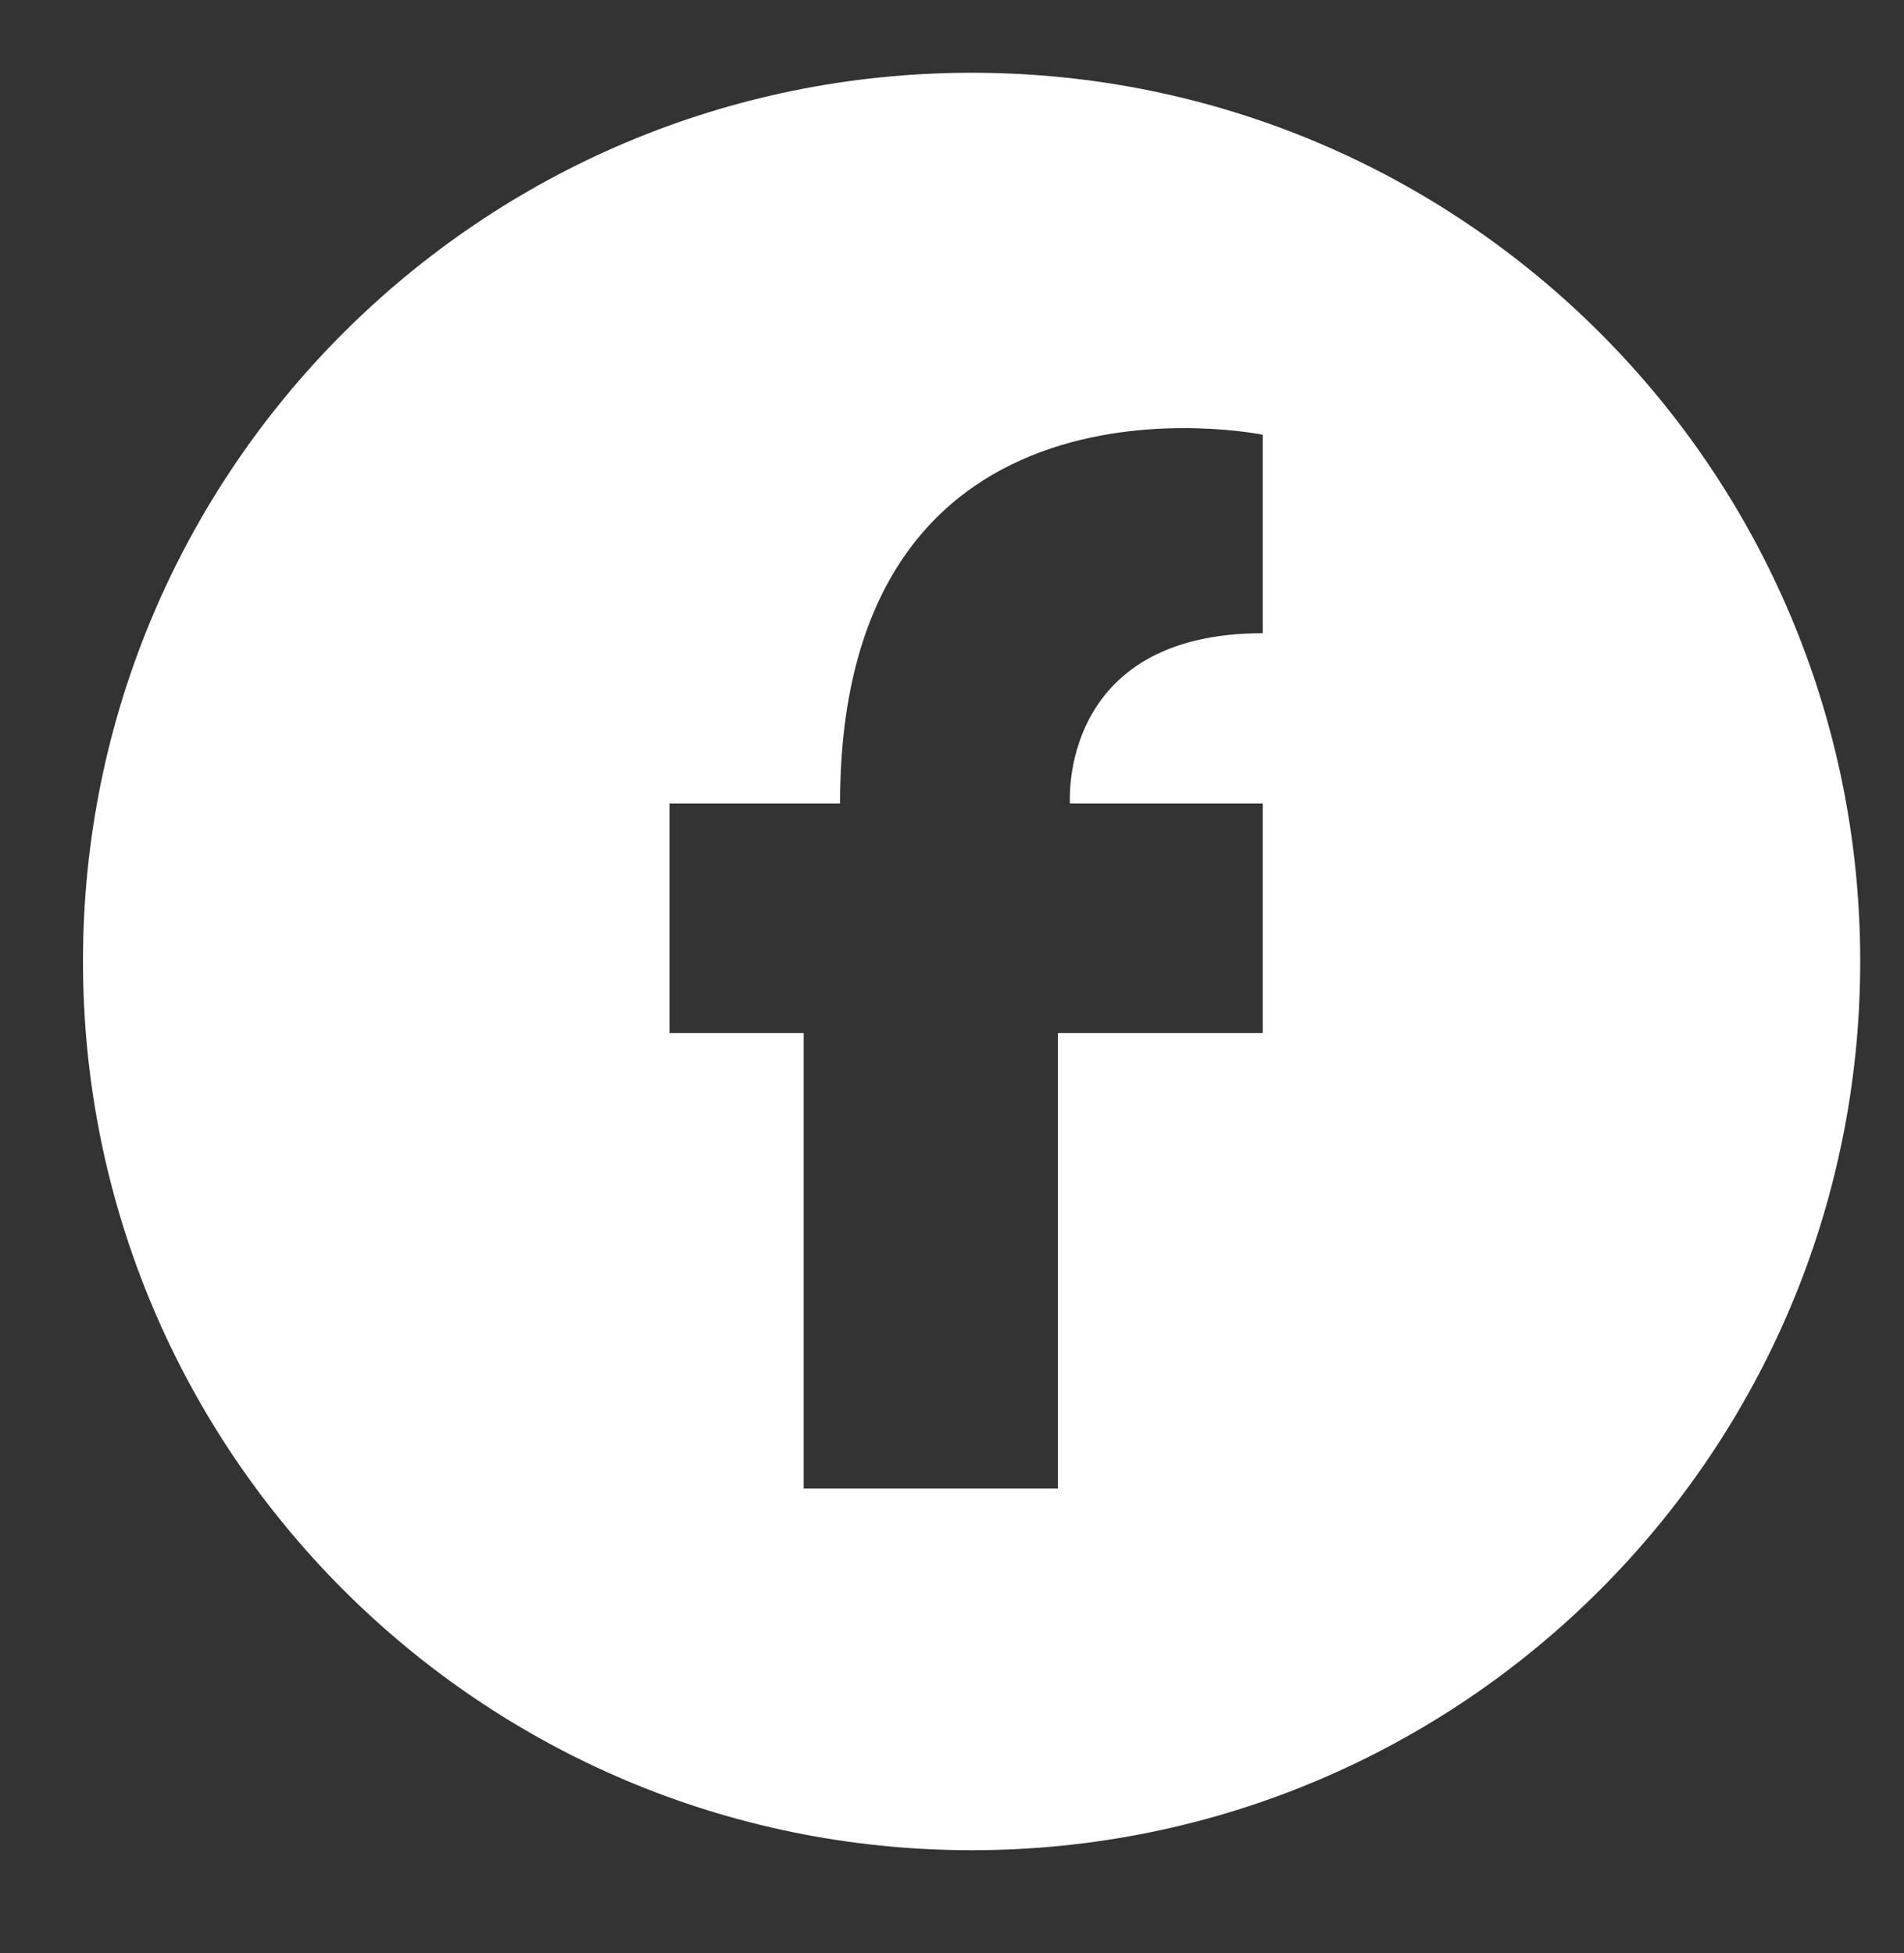 <?xml version="1.0" encoding="utf-8"?>
<!-- Generator: Adobe Illustrator 18.1.1, SVG Export Plug-In . SVG Version: 6.00 Build 0)  -->
<svg version="1.1" id="Layer_3" xmlns="http://www.w3.org/2000/svg" xmlns:xlink="http://www.w3.org/1999/xlink" x="0px" y="0px"
	 width="539.2px" height="553.1px" viewBox="0 0 539.2 553.1" style="enable-background:new 0 0 539.2 553.1;" xml:space="preserve"
	>
<rect x="0" y="0" width="539.2" height="553.1" fill="#333333" stroke="none"/>
<style type="text/css">
	.st0{fill:#FFFFFF;}
</style>
<path class="st0" d="M275.2,20.6c-139,0-251.7,112.6-251.7,251.6s112.7,251.7,251.7,251.7s251.6-112.7,251.6-251.7
	S414.2,20.6,275.2,20.6z M357.6,179.3c-58,0-54.6,48.2-54.6,48.2h54.6v65h-58v129h-72v-129h-38v-65h48.3
	c0-129,119.7-104.4,119.7-104.4V179.3z"/>
<g>
</g>
<g>
</g>
<g>
</g>
<g>
</g>
<g>
</g>
<g>
</g>
<g>
</g>
<g>
</g>
<g>
</g>
<g>
</g>
<g>
</g>
<g>
</g>
<g>
</g>
<g>
</g>
<g>
</g>
</svg>
